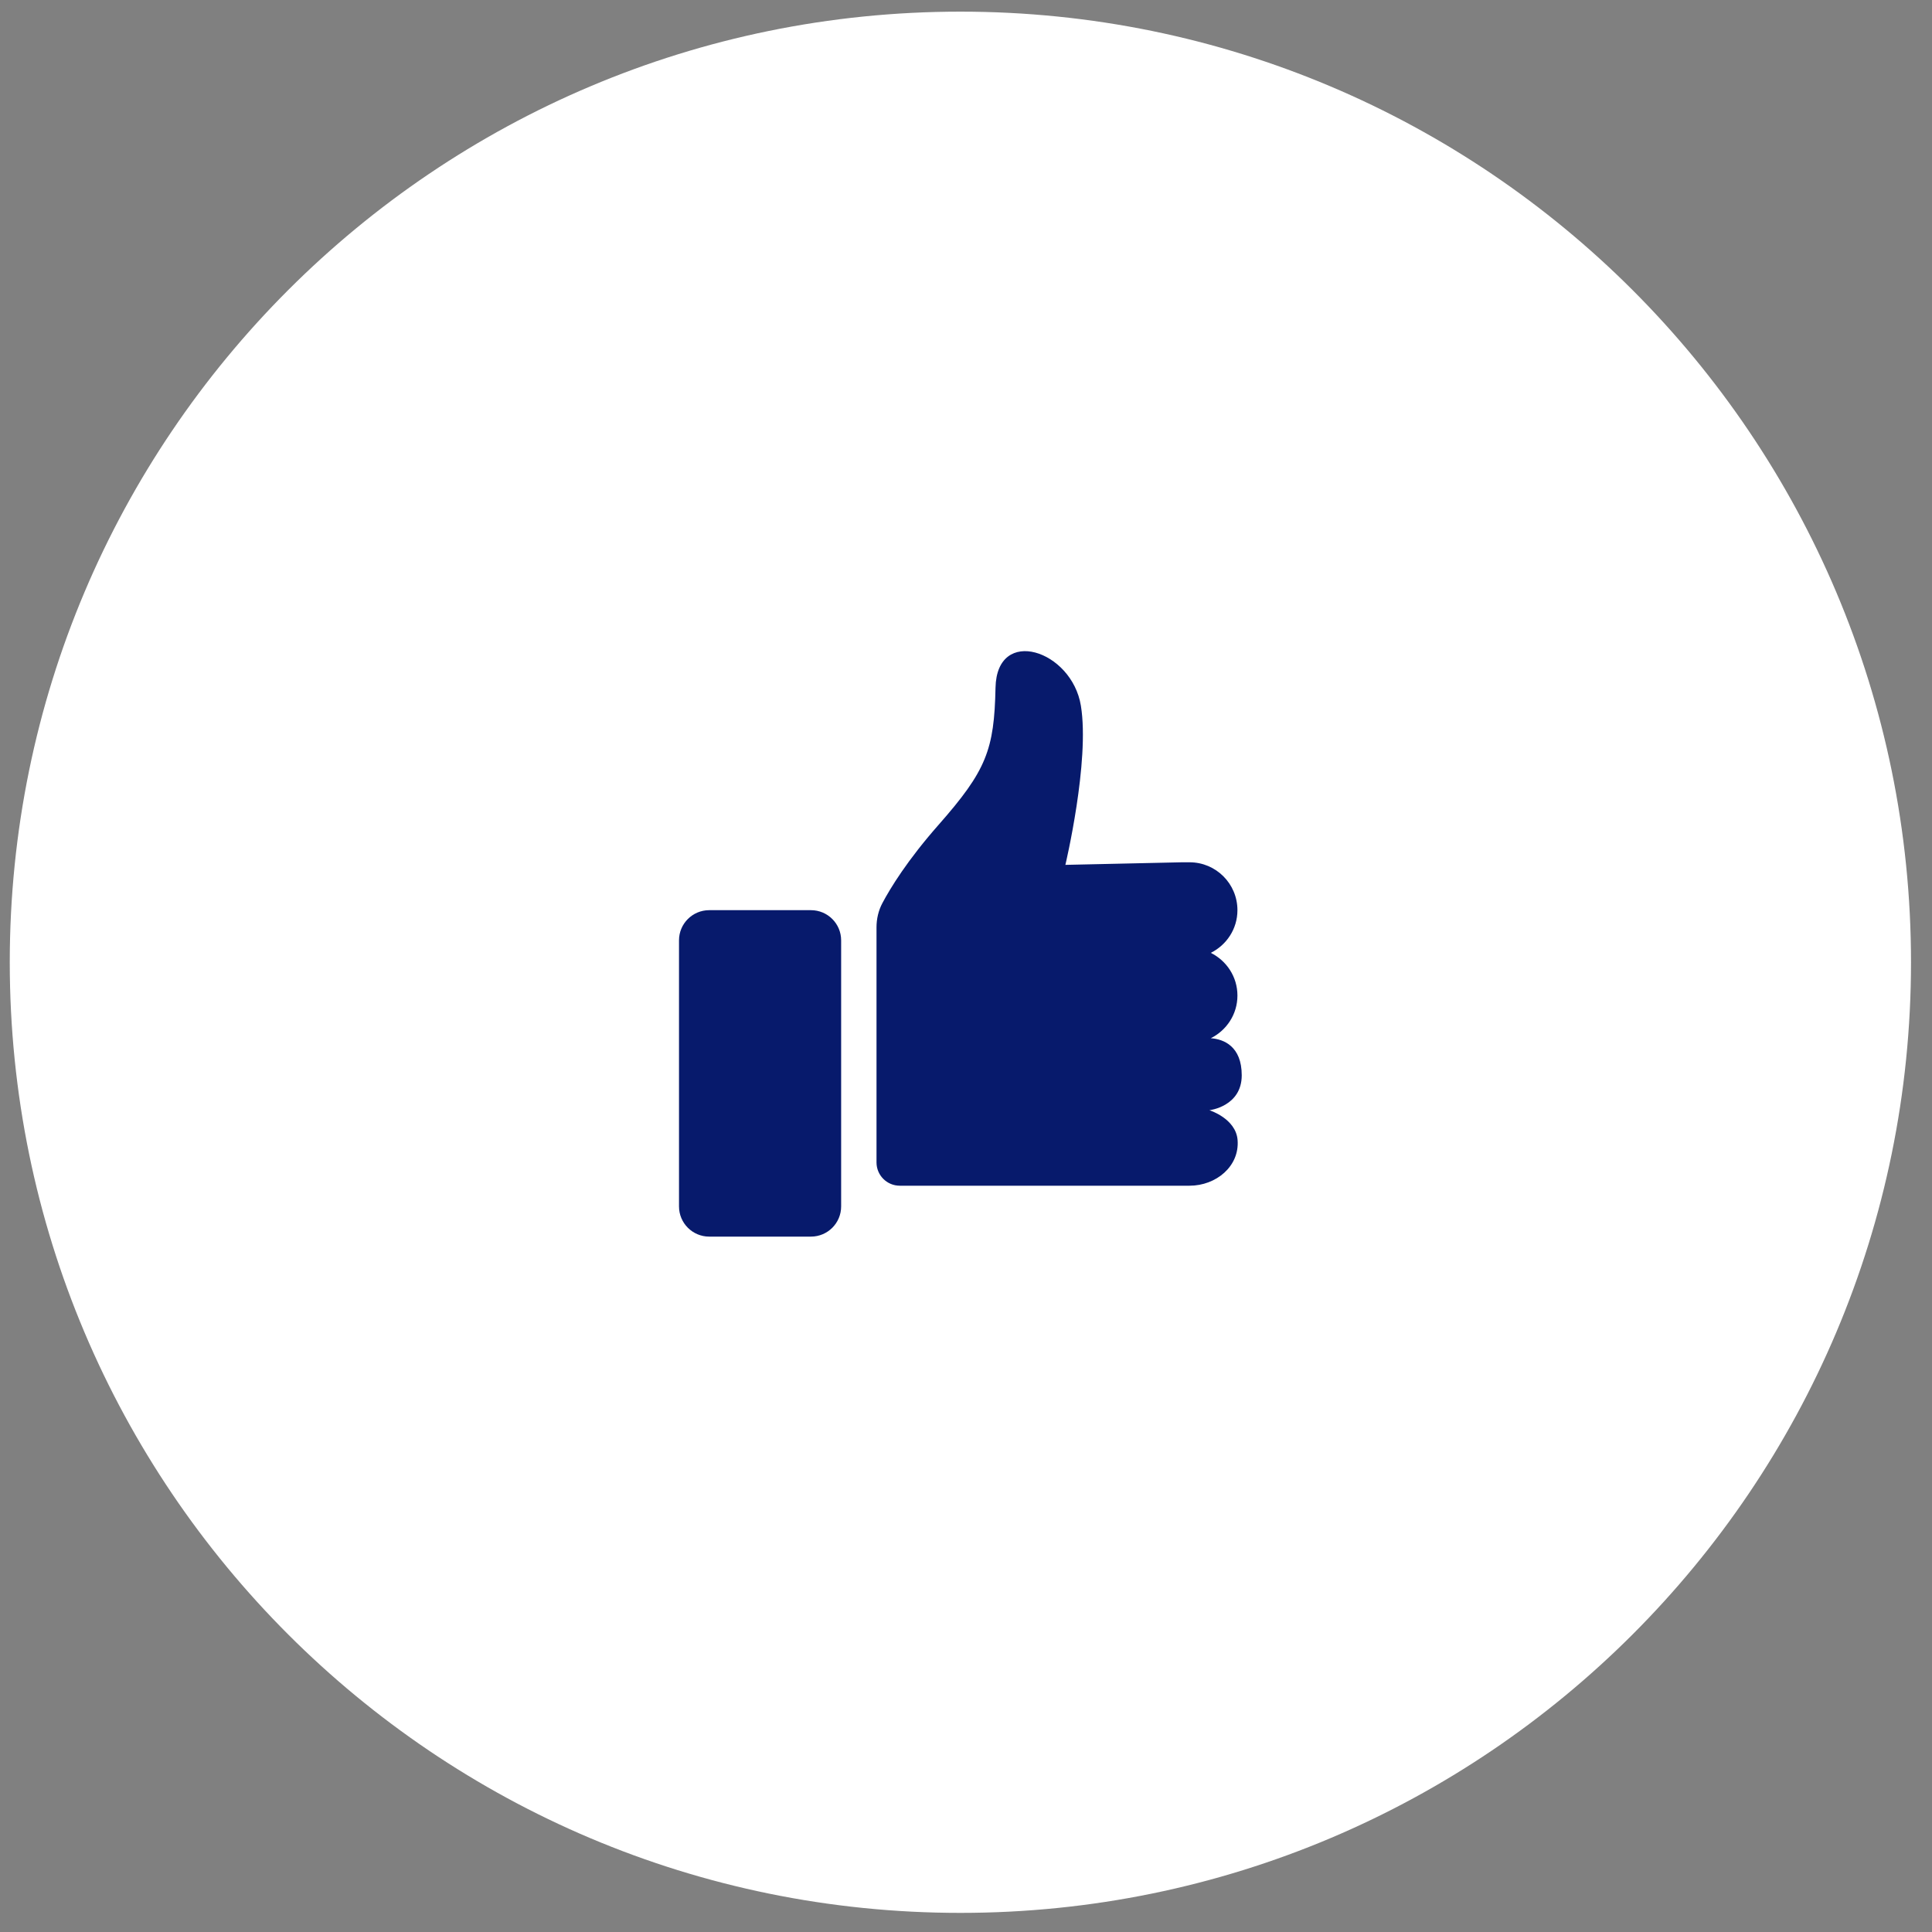 <svg width="75" height="75" viewBox="0 0 75 75" fill="none" xmlns="http://www.w3.org/2000/svg">
<rect x="0" y="0" width="75" height="75" fill="#808080" stroke="none"/>
<path d="M74.185 37.355C74.185 57.736 57.663 74.258 37.282 74.258C16.9 74.258 0.379 57.736 0.379 37.355C0.379 16.973 16.9 0.452 37.282 0.452C57.663 0.452 74.185 16.973 74.185 37.355Z" fill="white"/>
<path d="M48.037 38.647C48.037 37.918 47.614 37.294 47.003 36.99C47.614 36.685 48.037 36.062 48.037 35.333C48.037 34.306 47.205 33.474 46.179 33.474C46.076 33.474 45.878 33.474 45.878 33.474L41.358 33.574C41.358 33.574 42.312 29.557 41.96 27.397C41.609 25.238 38.696 24.284 38.646 26.695C38.596 29.105 38.295 29.909 36.437 32.018C35.222 33.396 34.564 34.475 34.255 35.057C34.101 35.347 34.026 35.67 34.026 35.999V45.125C34.026 45.625 34.43 46.029 34.93 46.029H45.878C45.878 46.029 46.076 46.029 46.179 46.029C47.205 46.029 48.124 45.278 48.043 44.255C47.976 43.418 46.949 43.099 46.949 43.099C46.949 43.099 48.204 42.957 48.204 41.743C48.204 40.614 47.501 40.338 47.003 40.304C47.614 39.999 48.037 39.376 48.037 38.647Z" fill="#071A6C"/>
<path d="M31.481 35.333H27.531C26.884 35.333 26.359 35.857 26.359 36.504V46.833C26.359 47.48 26.884 48.005 27.531 48.005H31.481C32.129 48.005 32.653 47.48 32.653 46.833V36.504C32.653 35.857 32.129 35.333 31.481 35.333Z" fill="#071A6C"/>
</svg>
